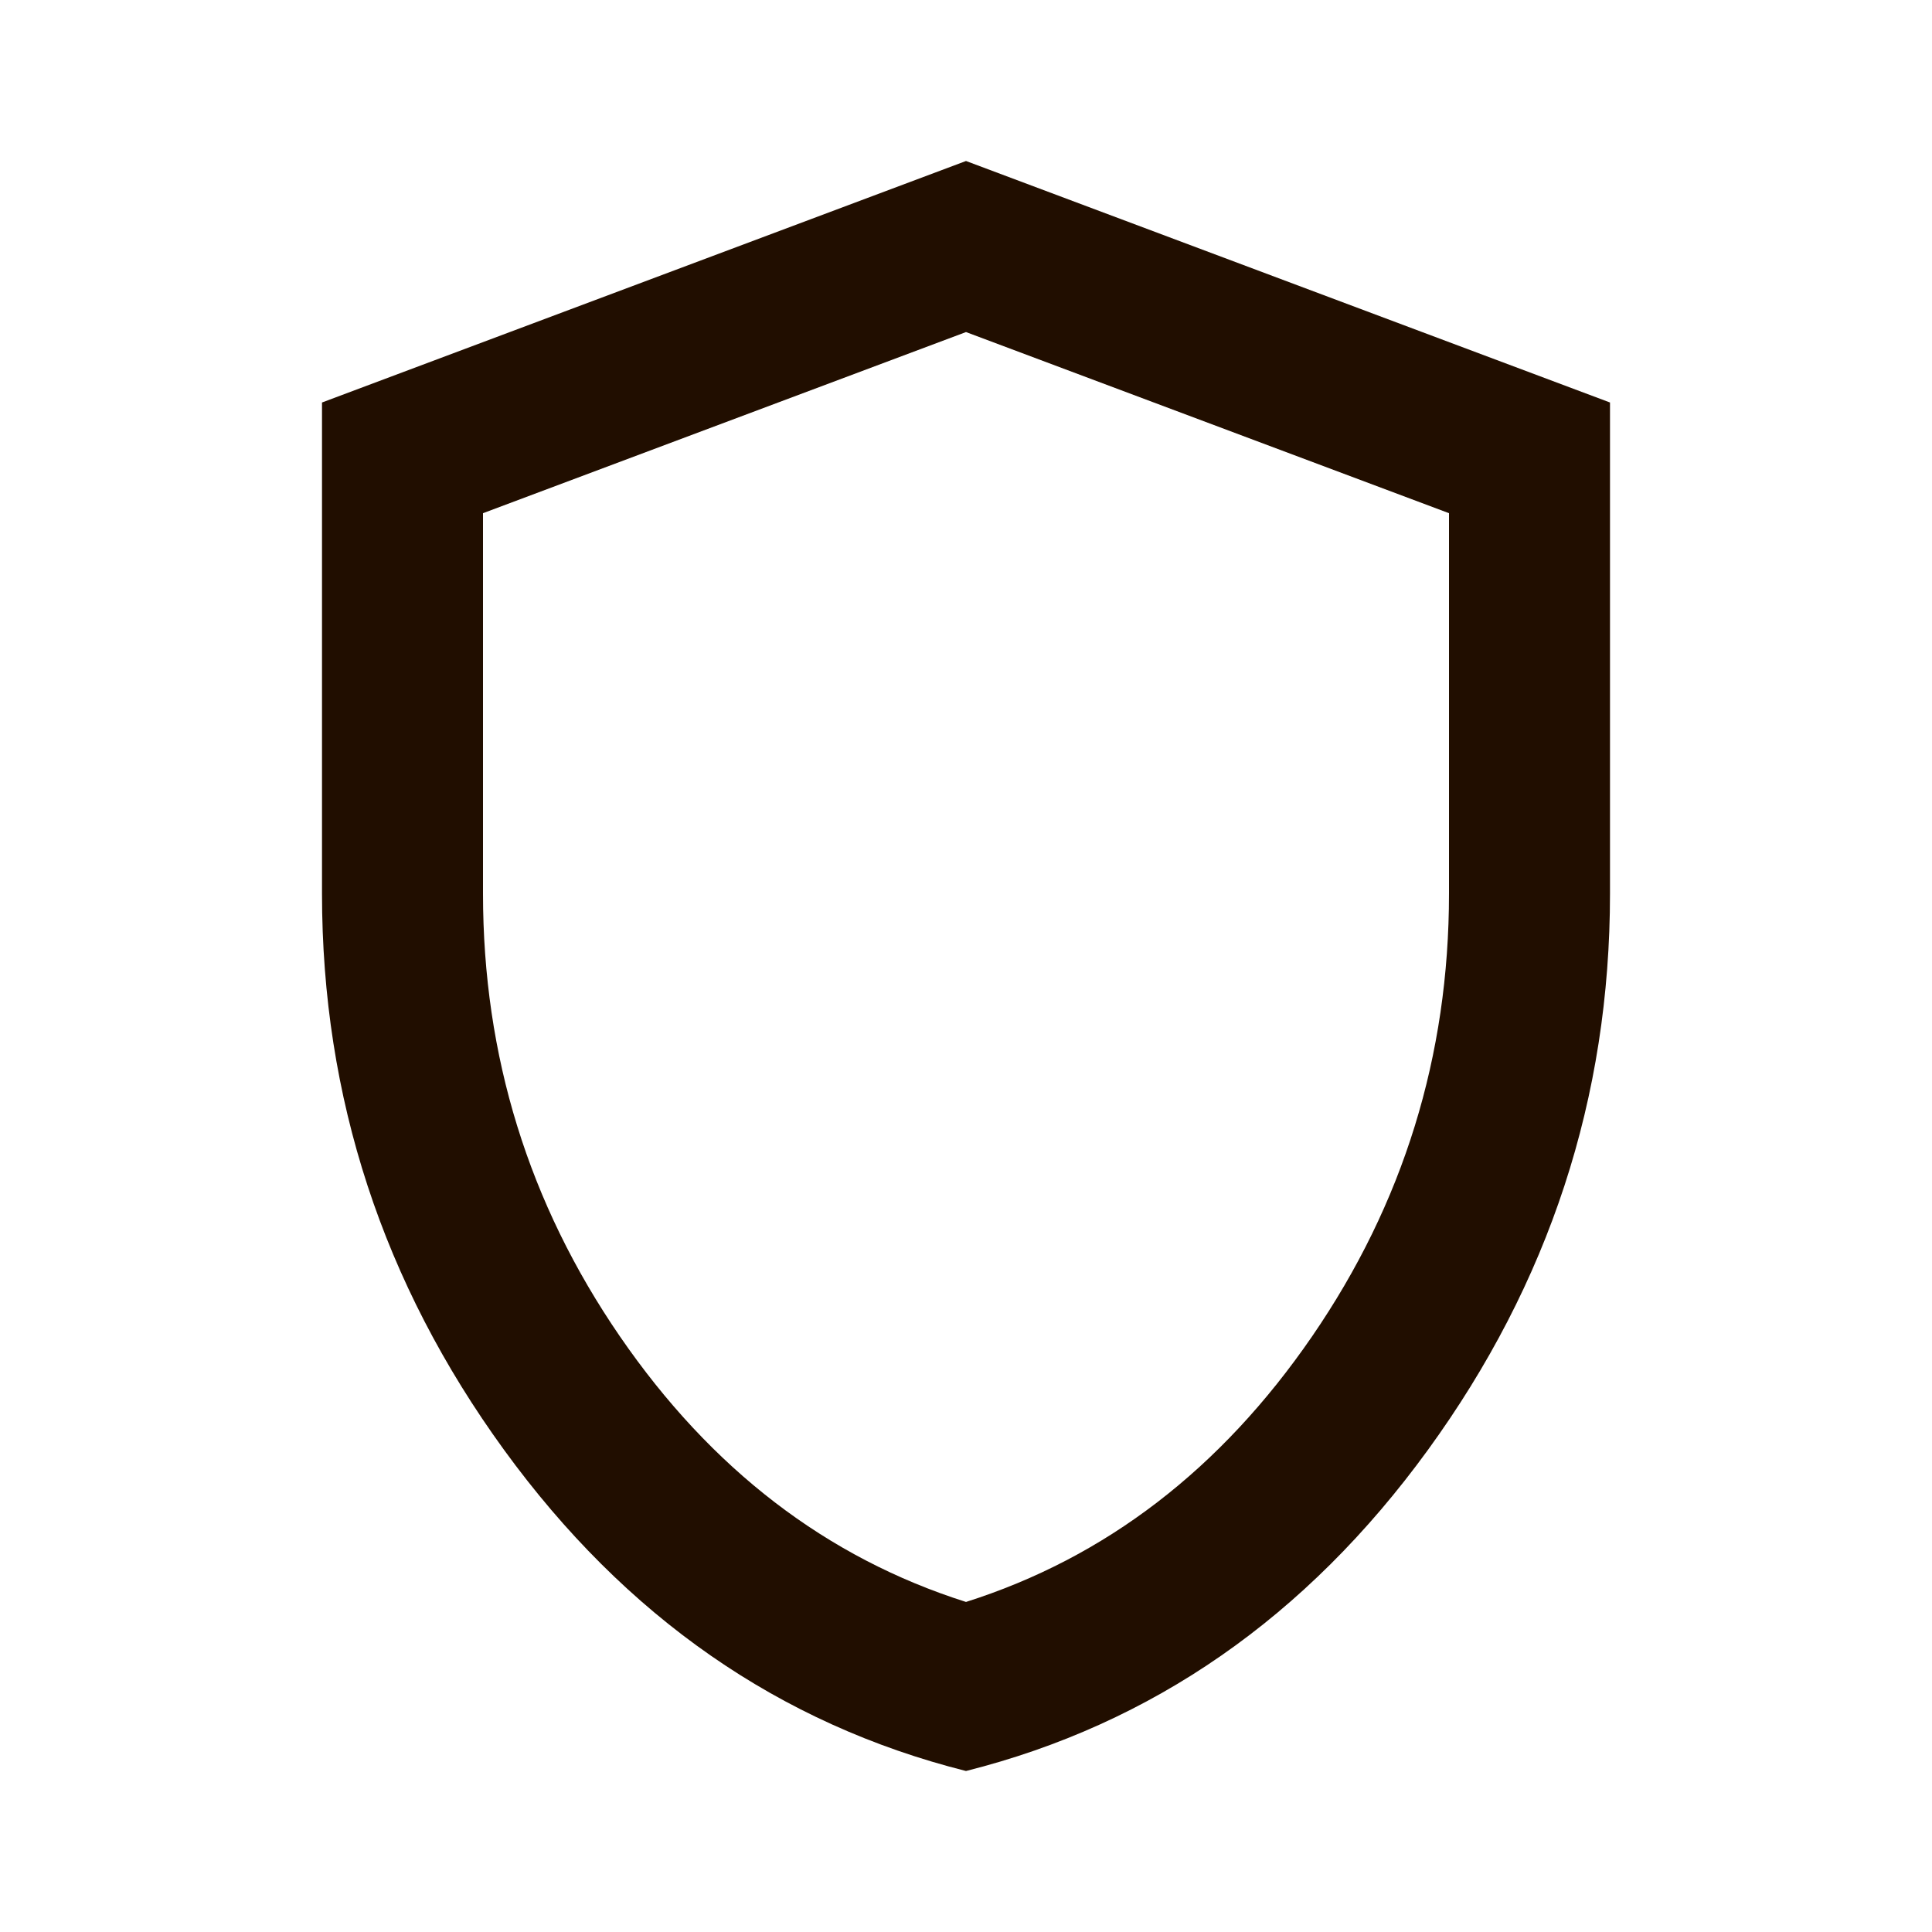 <svg xmlns="http://www.w3.org/2000/svg" height="24px" viewBox="0 -960 960 960" width="24px" fill="#000">
  <g fill="#210E00">
    <path d="M480-80q-139-35-229.5-159.5T160-516v-244l320-120 320 120v244q0 152-90.5 276.5T480-80Zm0-84q104-33 172-132t68-220v-189l-240-90-240 90v189q0 121 68 220t172 132Zm0-316Z"/>
  </g>
</svg>
